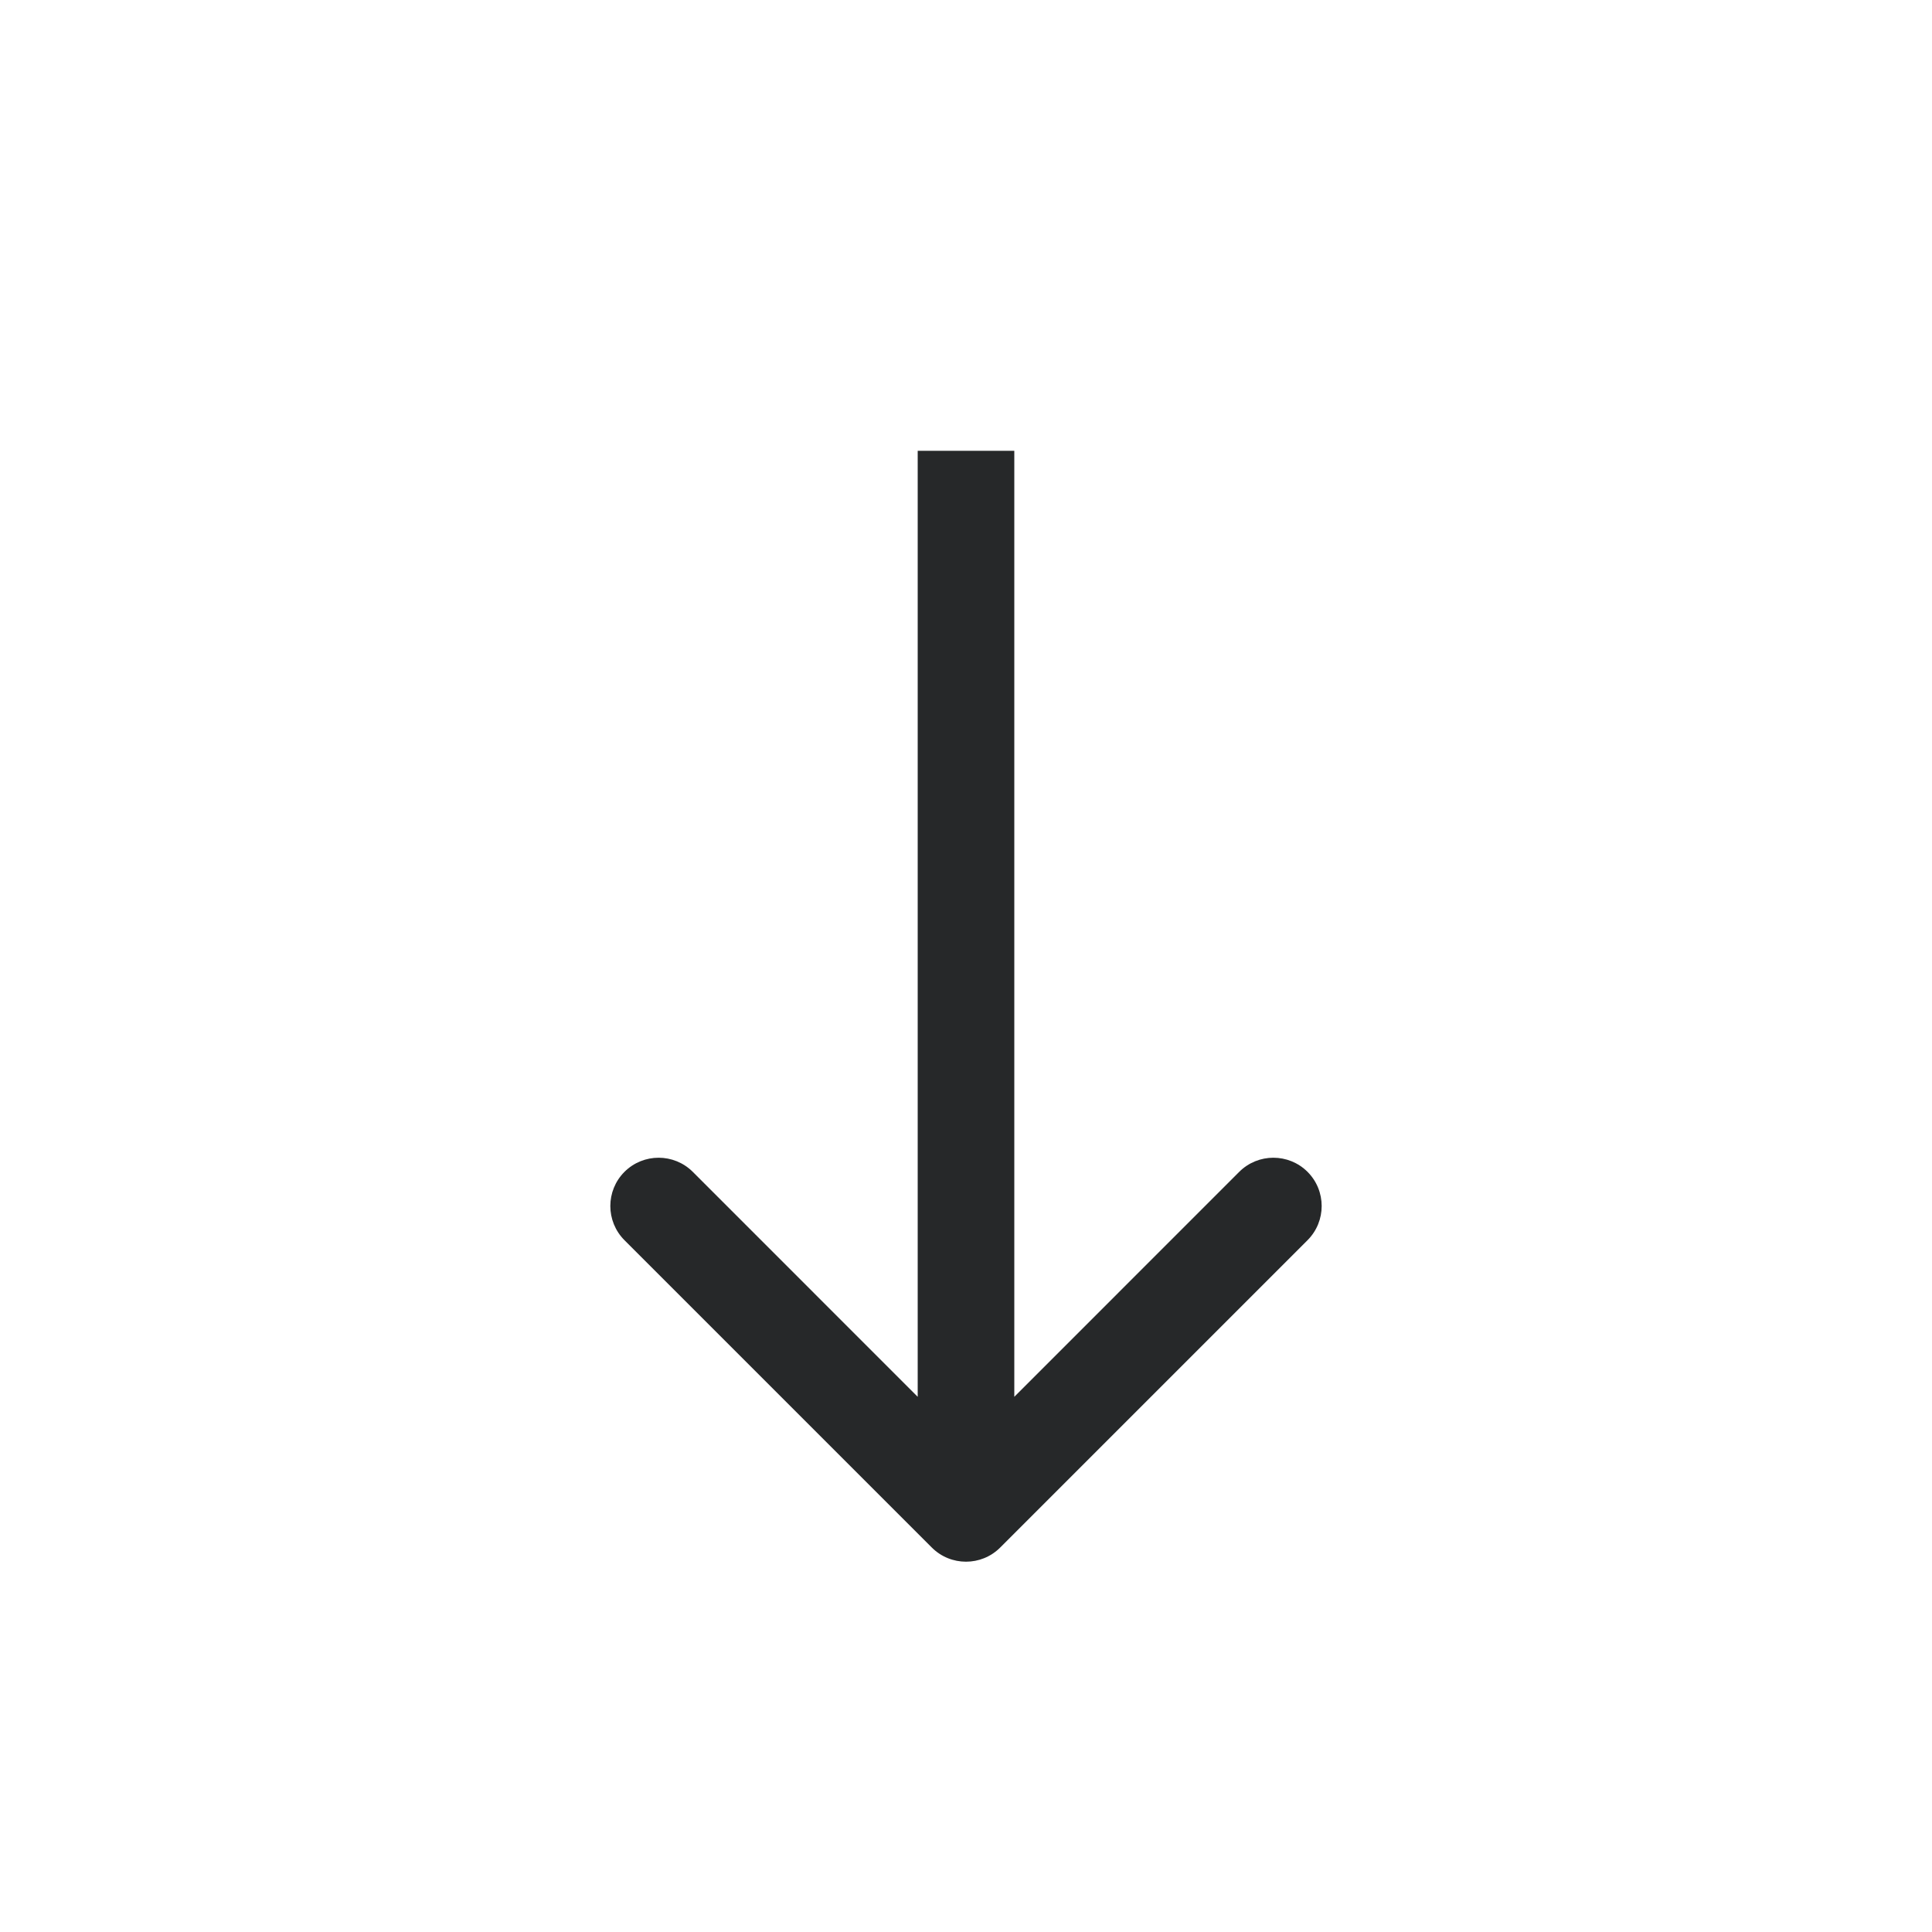 <svg width="60" height="60" viewBox="0 0 60 60" fill="none" xmlns="http://www.w3.org/2000/svg">
<rect width="60" height="60"/>
<path d="M28.939 48.061C29.525 48.646 30.475 48.646 31.061 48.061L40.607 38.515C41.192 37.929 41.192 36.979 40.607 36.393C40.021 35.808 39.071 35.808 38.485 36.393L30 44.879L21.515 36.393C20.929 35.808 19.979 35.808 19.393 36.393C18.808 36.979 18.808 37.929 19.393 38.515L28.939 48.061ZM28.5 14L28.5 47L31.5 47L31.5 14L28.5 14Z" fill="#262829"/>
</svg>
